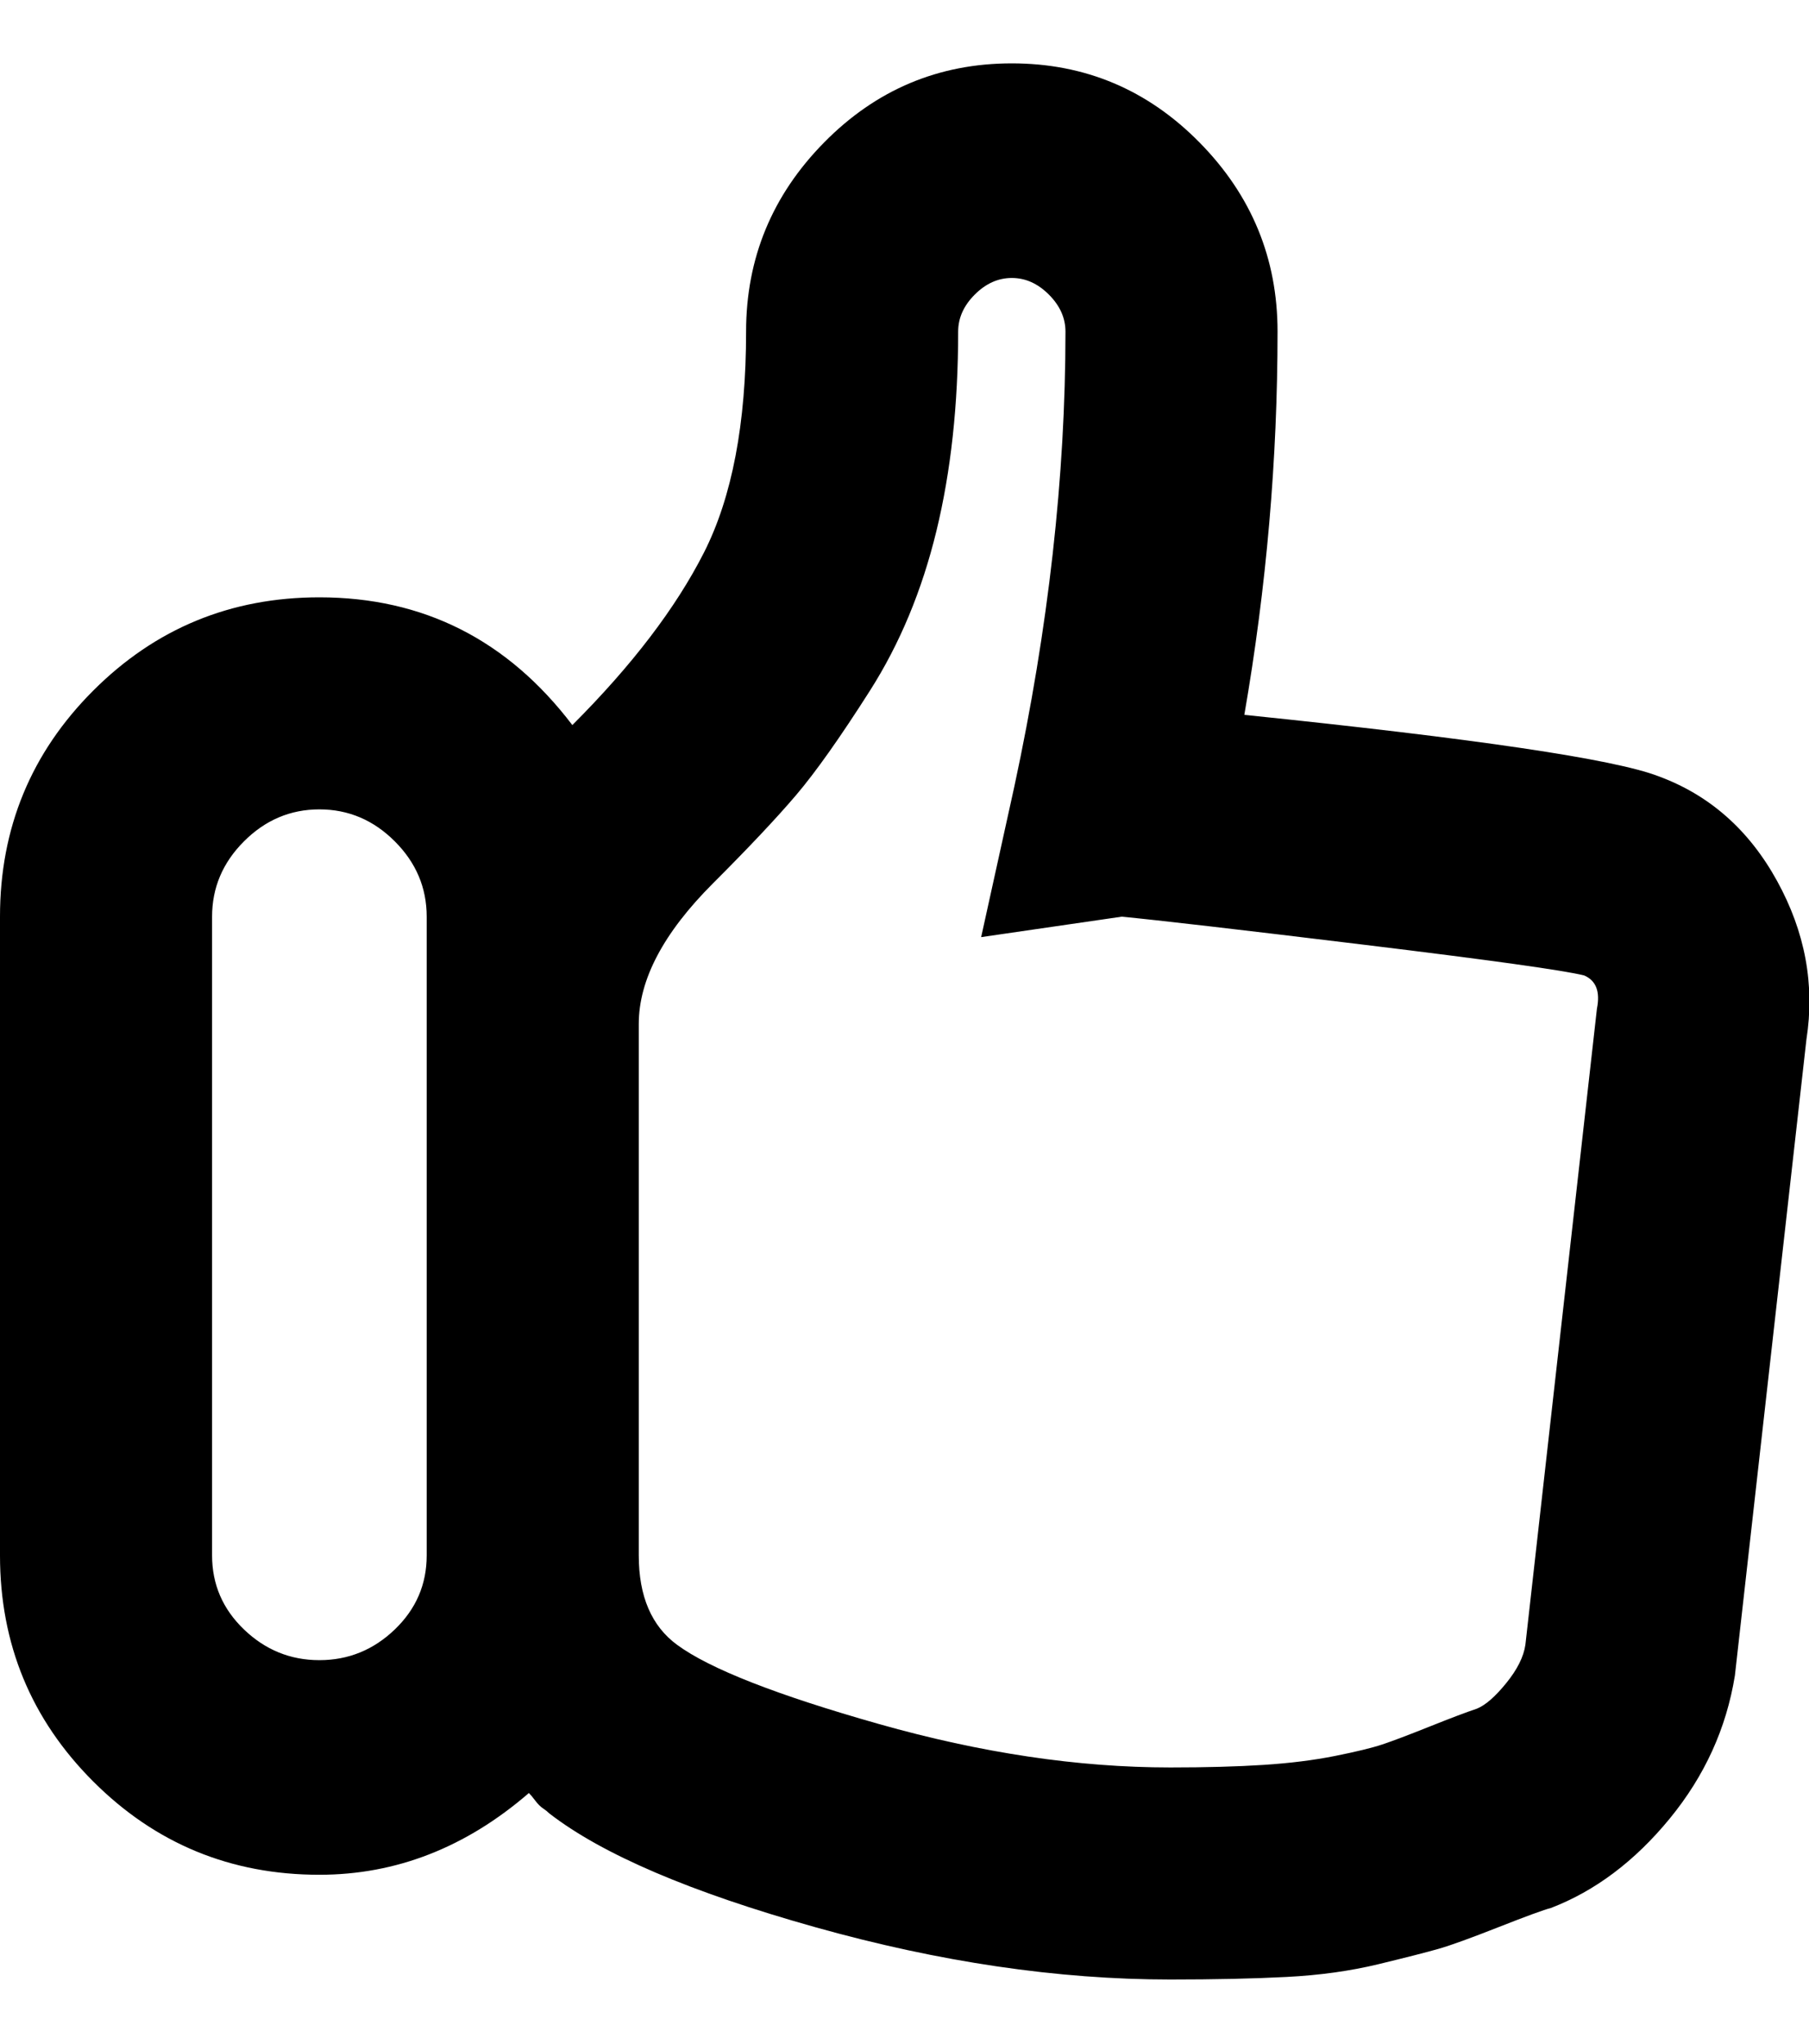 <svg height="1000" width="885" xmlns="http://www.w3.org/2000/svg"><path d="M811.25 379.75q37.5 13.75 58.125 51.25t14.375 77.5l-35 311.25q-6.25 38.75 -31.875 70t-58.125 43.75q-5 1.25 -25.625 9.375t-29.375 10.625 -29.375 7.5 -45 6.25 -56.875 1.25q-82.5 0 -173.75 -25.625t-130 -55.625q-1.25 -1.25 -3.125 -2.5t-3.75 -3.75 -3.125 -3.75q-46.25 40 -102.5 40 -65 0 -110.625 -45.625t-45.625 -110.625l0 -312.5q0 -65 45.625 -110.625t110.625 -45.625q76.25 0 123.75 62.5 43.75 -43.75 64.375 -84.375t20.625 -108.125q0 -53.75 38.125 -92.5t91.875 -38.75 91.875 38.75 38.125 92.5q0 93.75 -16.25 187.5 170 17.5 202.5 30zm-655 432.5q21.25 0 36.875 -15t15.625 -36.25l0 -312.5q0 -21.25 -15.625 -36.875t-36.875 -15.625 -36.875 15.625 -15.625 36.875l0 312.5q0 21.25 15.625 36.25t36.875 15zm590 -7.5l35 -311.25q2.5 -12.5 -6.25 -16.25 -15 -3.75 -107.5 -15t-118.75 -13.75l-68.75 10 16.25 -73.75q25 -116.25 25 -222.5 0 -10 -8.125 -18.125t-18.125 -8.125 -18.125 8.125 -8.125 18.125q0 53.75 -10.625 97.5t-32.5 78.125 -36.25 51.25 -40.625 43.125q-36.25 36.25 -36.25 68.75l0 260q0 30 18.75 43.75 23.75 17.5 98.75 38.75t142.5 21.25q26.25 0 45.625 -1.25t35 -4.375 23.125 -5.625 23.125 -8.75 23.125 -8.75q6.25 -2.5 14.375 -12.5t9.375 -18.75z"/></svg>